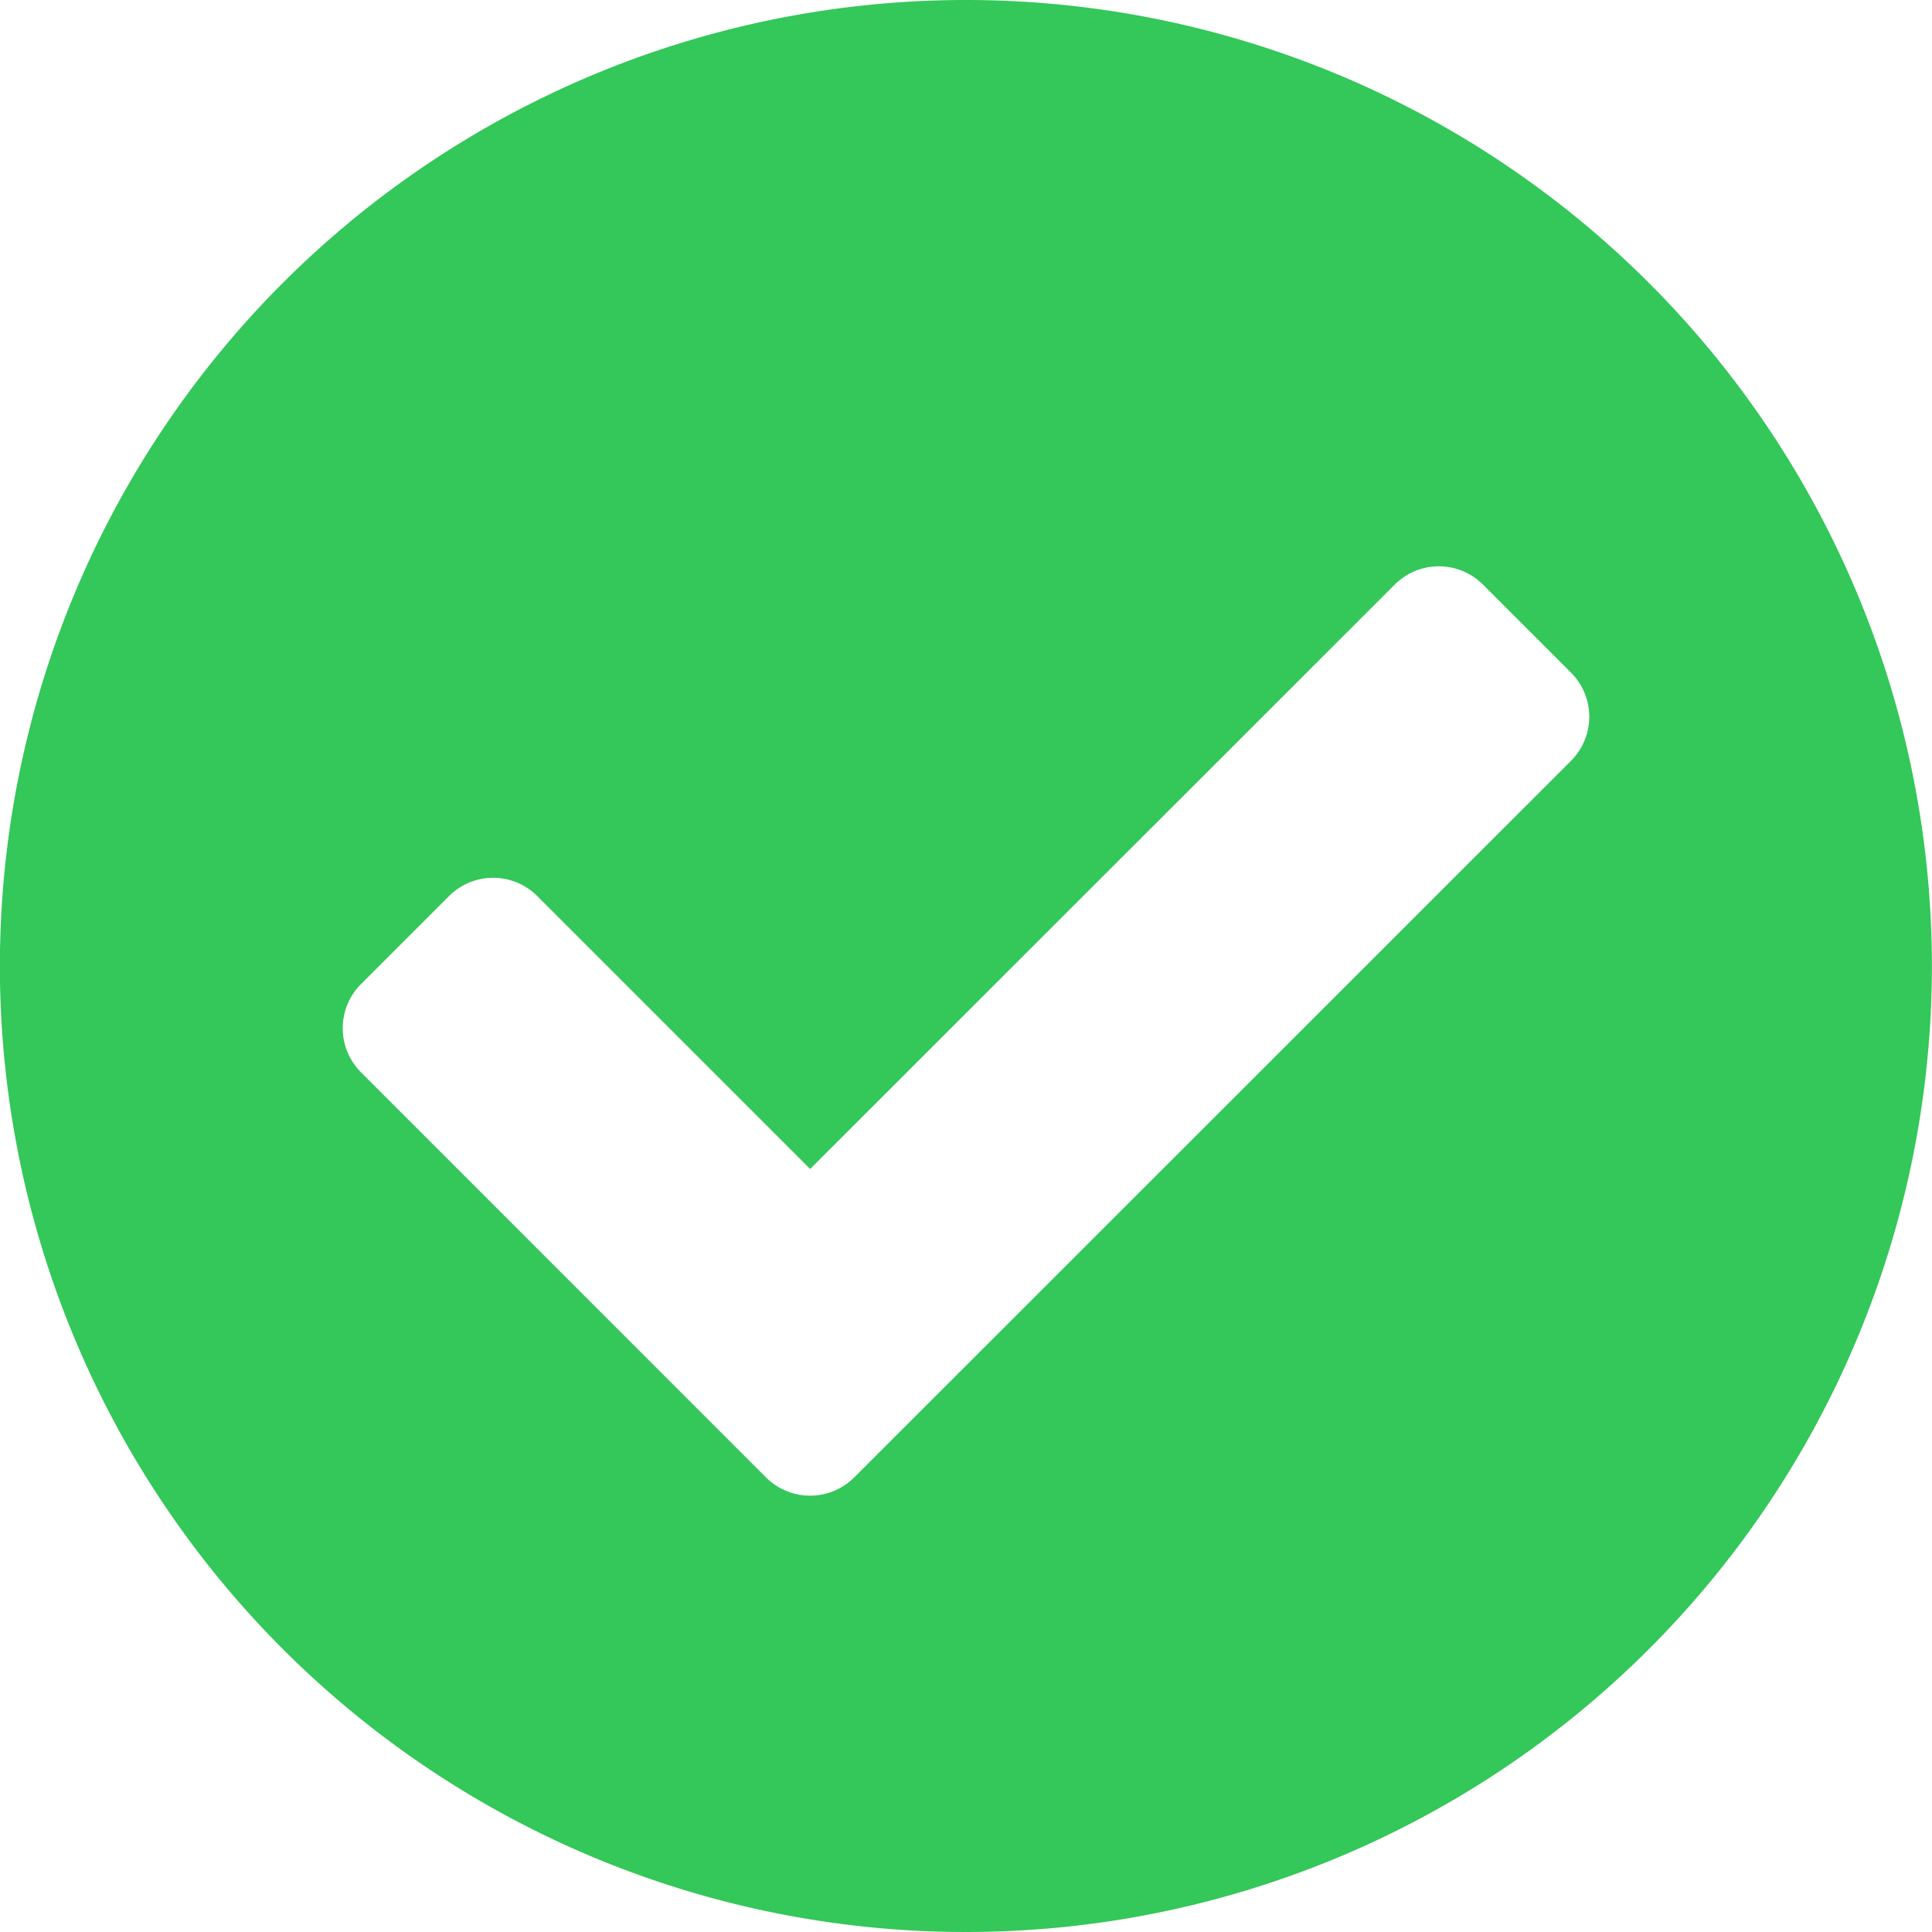 <svg xmlns="http://www.w3.org/2000/svg" width="18" height="18" viewBox="0 0 18 18">
  <path id="Icon_awesome-check-circle" data-name="Icon awesome-check-circle" d="M18.562,9.563a9,9,0,1,1-9-9A9,9,0,0,1,18.562,9.563ZM8.521,14.328,15.2,7.651a.581.581,0,0,0,0-.821l-.821-.821a.581.581,0,0,0-.821,0L8.111,11.454,5.568,8.911a.581.581,0,0,0-.821,0l-.821.821a.581.581,0,0,0,0,.821L7.7,14.328a.581.581,0,0,0,.821,0Z" transform="translate(-0.563 -0.563)" fill="#34c759"/>
</svg>
